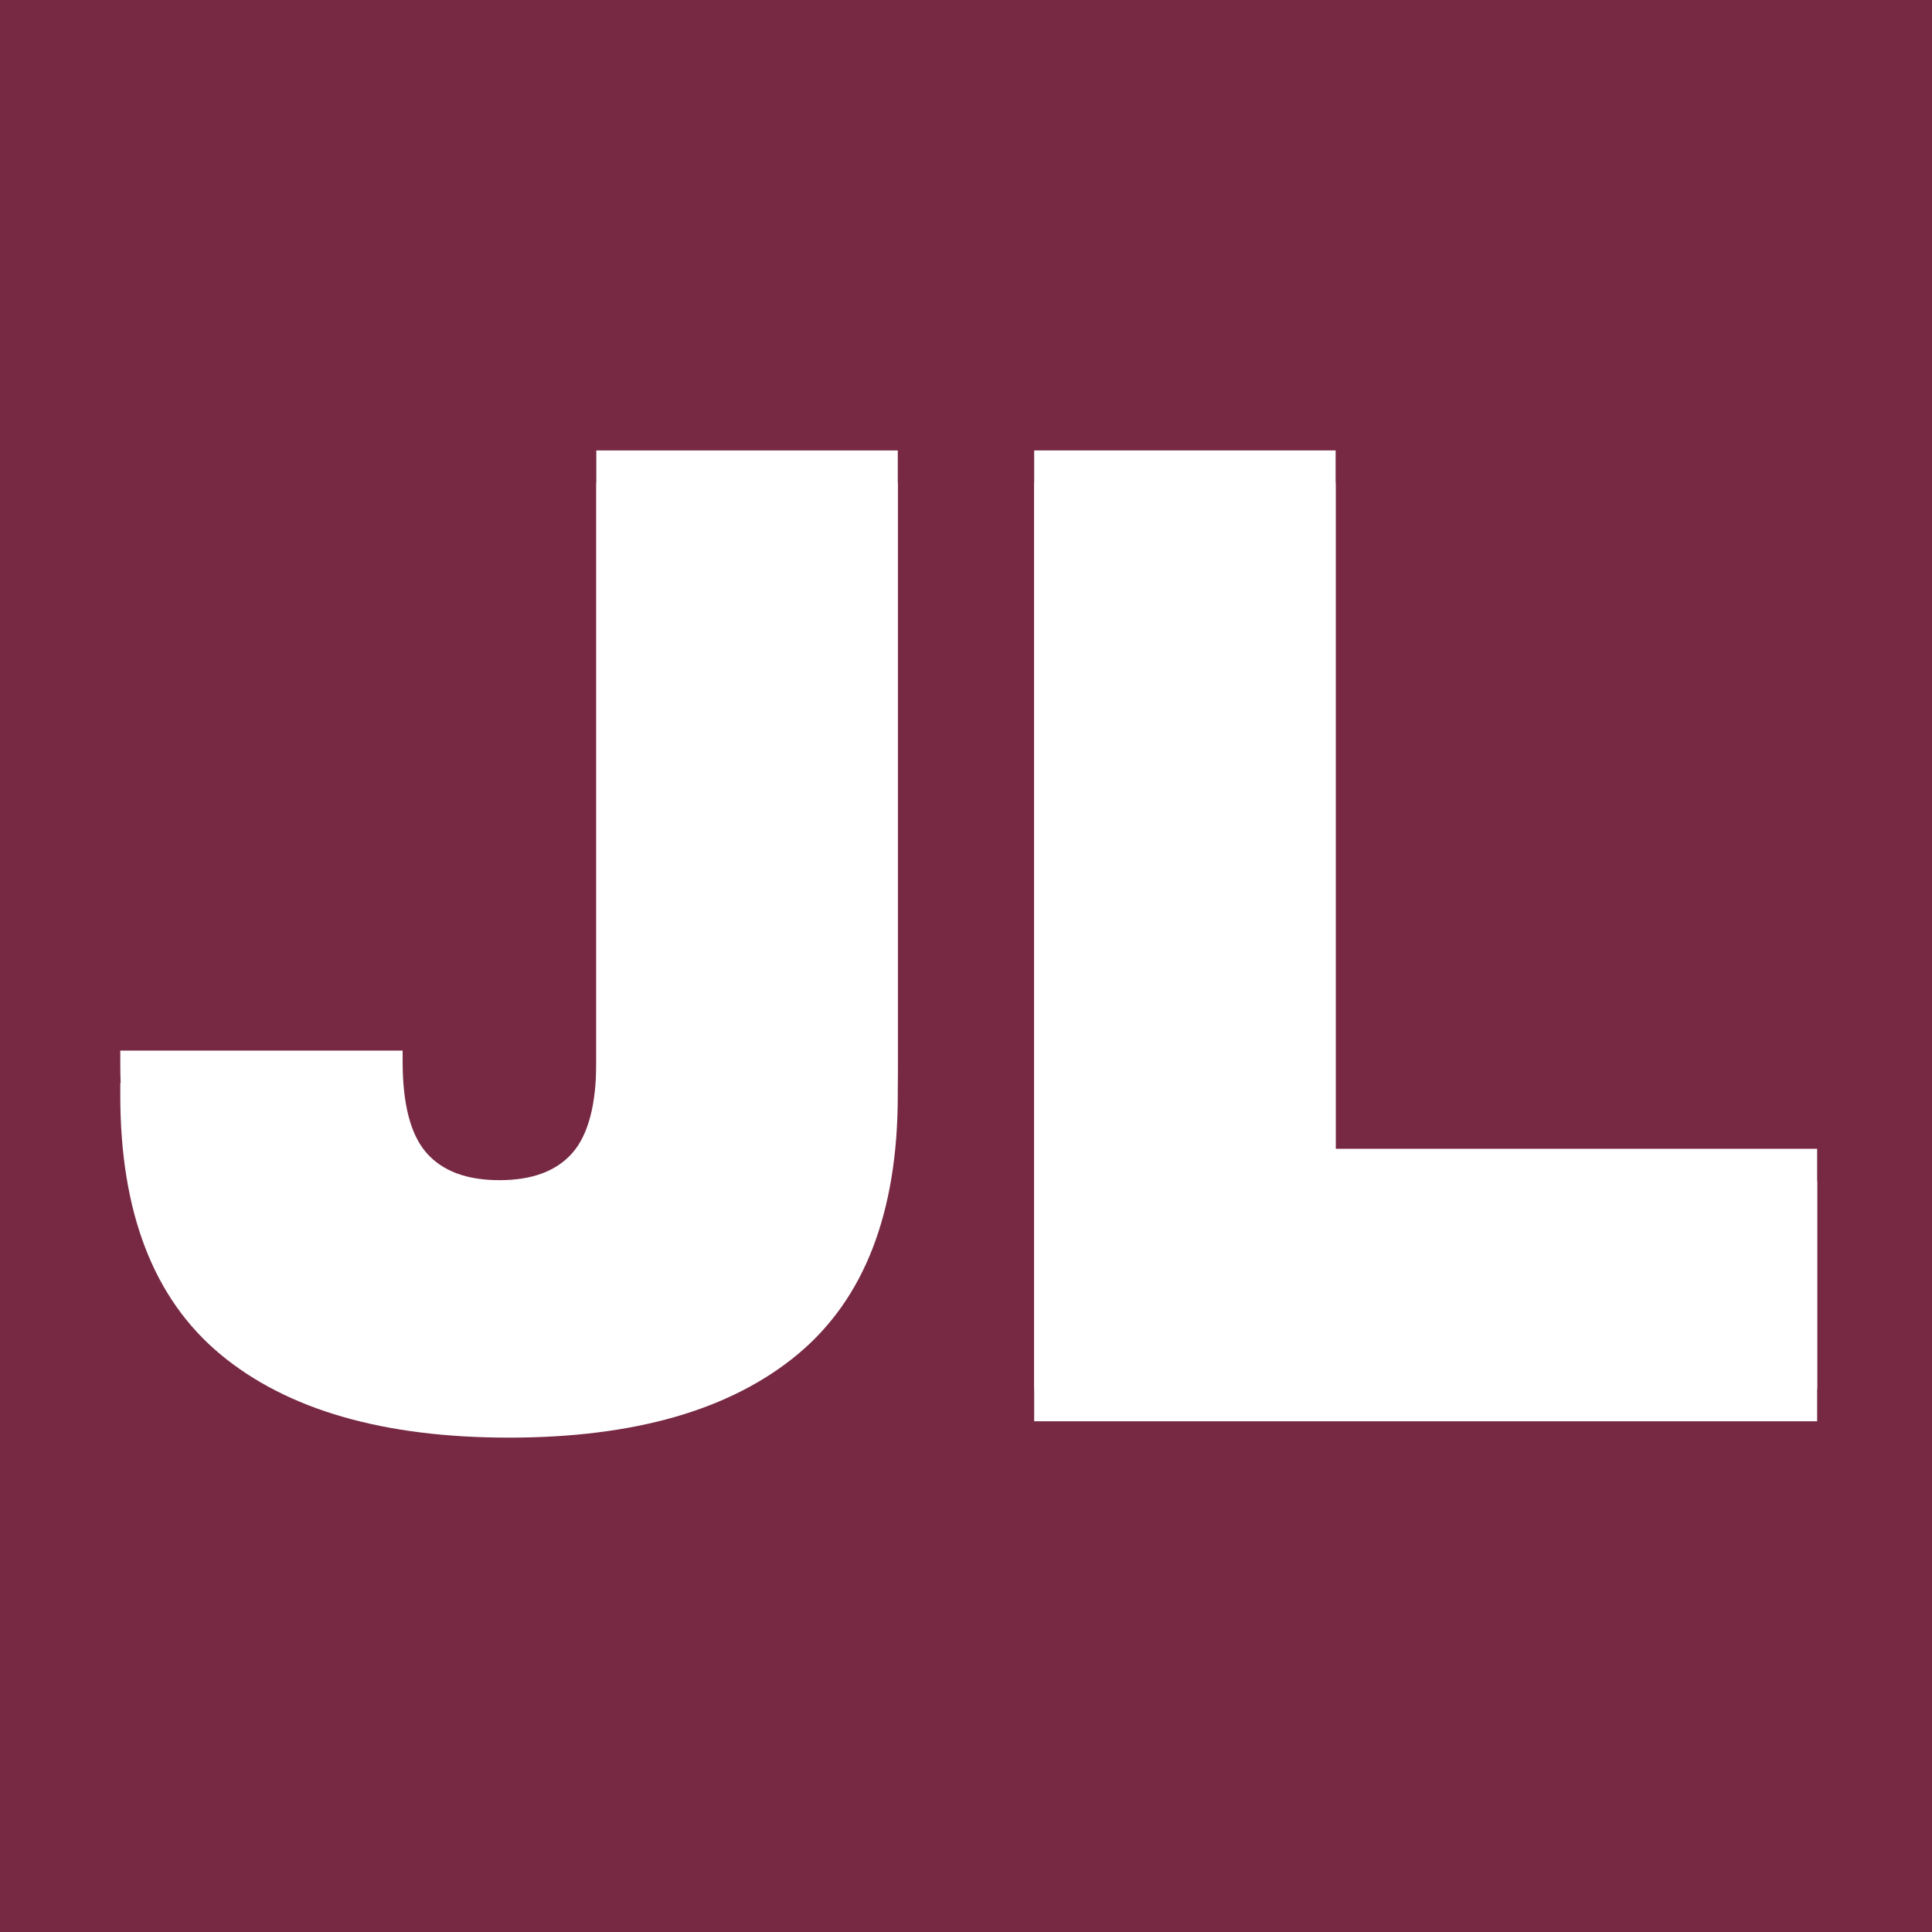 <svg xmlns="http://www.w3.org/2000/svg" xmlns:xlink="http://www.w3.org/1999/xlink" width="1080" zoomAndPan="magnify" viewBox="0 0 810 810" height="1080" preserveAspectRatio="xMidYMid meet" version="1.0"><defs><g/></defs><rect x="-81" width="972" fill="#ffffff" y="-81" height="972" fill-opacity="1"/><rect x="-81" width="972" fill="#ffffff" y="-81" height="972" fill-opacity="1"/><rect x="-81" width="972" fill="#772943" y="-81" height="972" fill-opacity="1"/><g fill="#ffffff" fill-opacity="1"><g transform="translate(37.275, 582.293)"><g><path d="M 339.125 -136.672 C 339.125 -87.492 325.113 -51.273 297.094 -28.016 C 269.07 -4.766 228.754 6.859 176.141 6.859 C 123.523 6.859 83.207 -4.766 55.188 -28.016 C 27.164 -51.273 13.156 -87.492 13.156 -136.672 L 13.156 -141.828 L 131.531 -141.828 L 131.531 -137.25 C 131.531 -119.332 134.863 -106.562 141.531 -98.938 C 148.207 -91.312 158.41 -87.5 172.141 -87.5 C 185.859 -87.5 196.051 -91.312 202.719 -98.938 C 209.395 -106.562 212.734 -119.332 212.734 -137.25 L 212.734 -393.453 L 339.125 -393.453 Z M 339.125 -136.672 "/></g></g></g><g fill="#ffffff" fill-opacity="1"><g transform="translate(391.269, 582.293)"><g><path d="M 42.312 -393.453 L 168.703 -393.453 L 168.703 -100.656 L 370.578 -100.656 L 370.578 0 L 42.312 0 Z M 42.312 -393.453 "/></g></g></g><g fill="#ffffff" fill-opacity="1"><g transform="translate(37.275, 595.875)"><g><path d="M 339.125 -136.672 C 339.125 -87.492 325.113 -51.273 297.094 -28.016 C 269.07 -4.766 228.754 6.859 176.141 6.859 C 123.523 6.859 83.207 -4.766 55.188 -28.016 C 27.164 -51.273 13.156 -87.492 13.156 -136.672 L 13.156 -141.828 L 131.531 -141.828 L 131.531 -137.25 C 131.531 -119.332 134.863 -106.562 141.531 -98.938 C 148.207 -91.312 158.41 -87.5 172.141 -87.5 C 185.859 -87.5 196.051 -91.312 202.719 -98.938 C 209.395 -106.562 212.734 -119.332 212.734 -137.25 L 212.734 -393.453 L 339.125 -393.453 Z M 339.125 -136.672 "/></g></g></g><g fill="#ffffff" fill-opacity="1"><g transform="translate(391.269, 595.875)"><g><path d="M 42.312 -393.453 L 168.703 -393.453 L 168.703 -100.656 L 370.578 -100.656 L 370.578 0 L 42.312 0 Z M 42.312 -393.453 "/></g></g></g></svg>